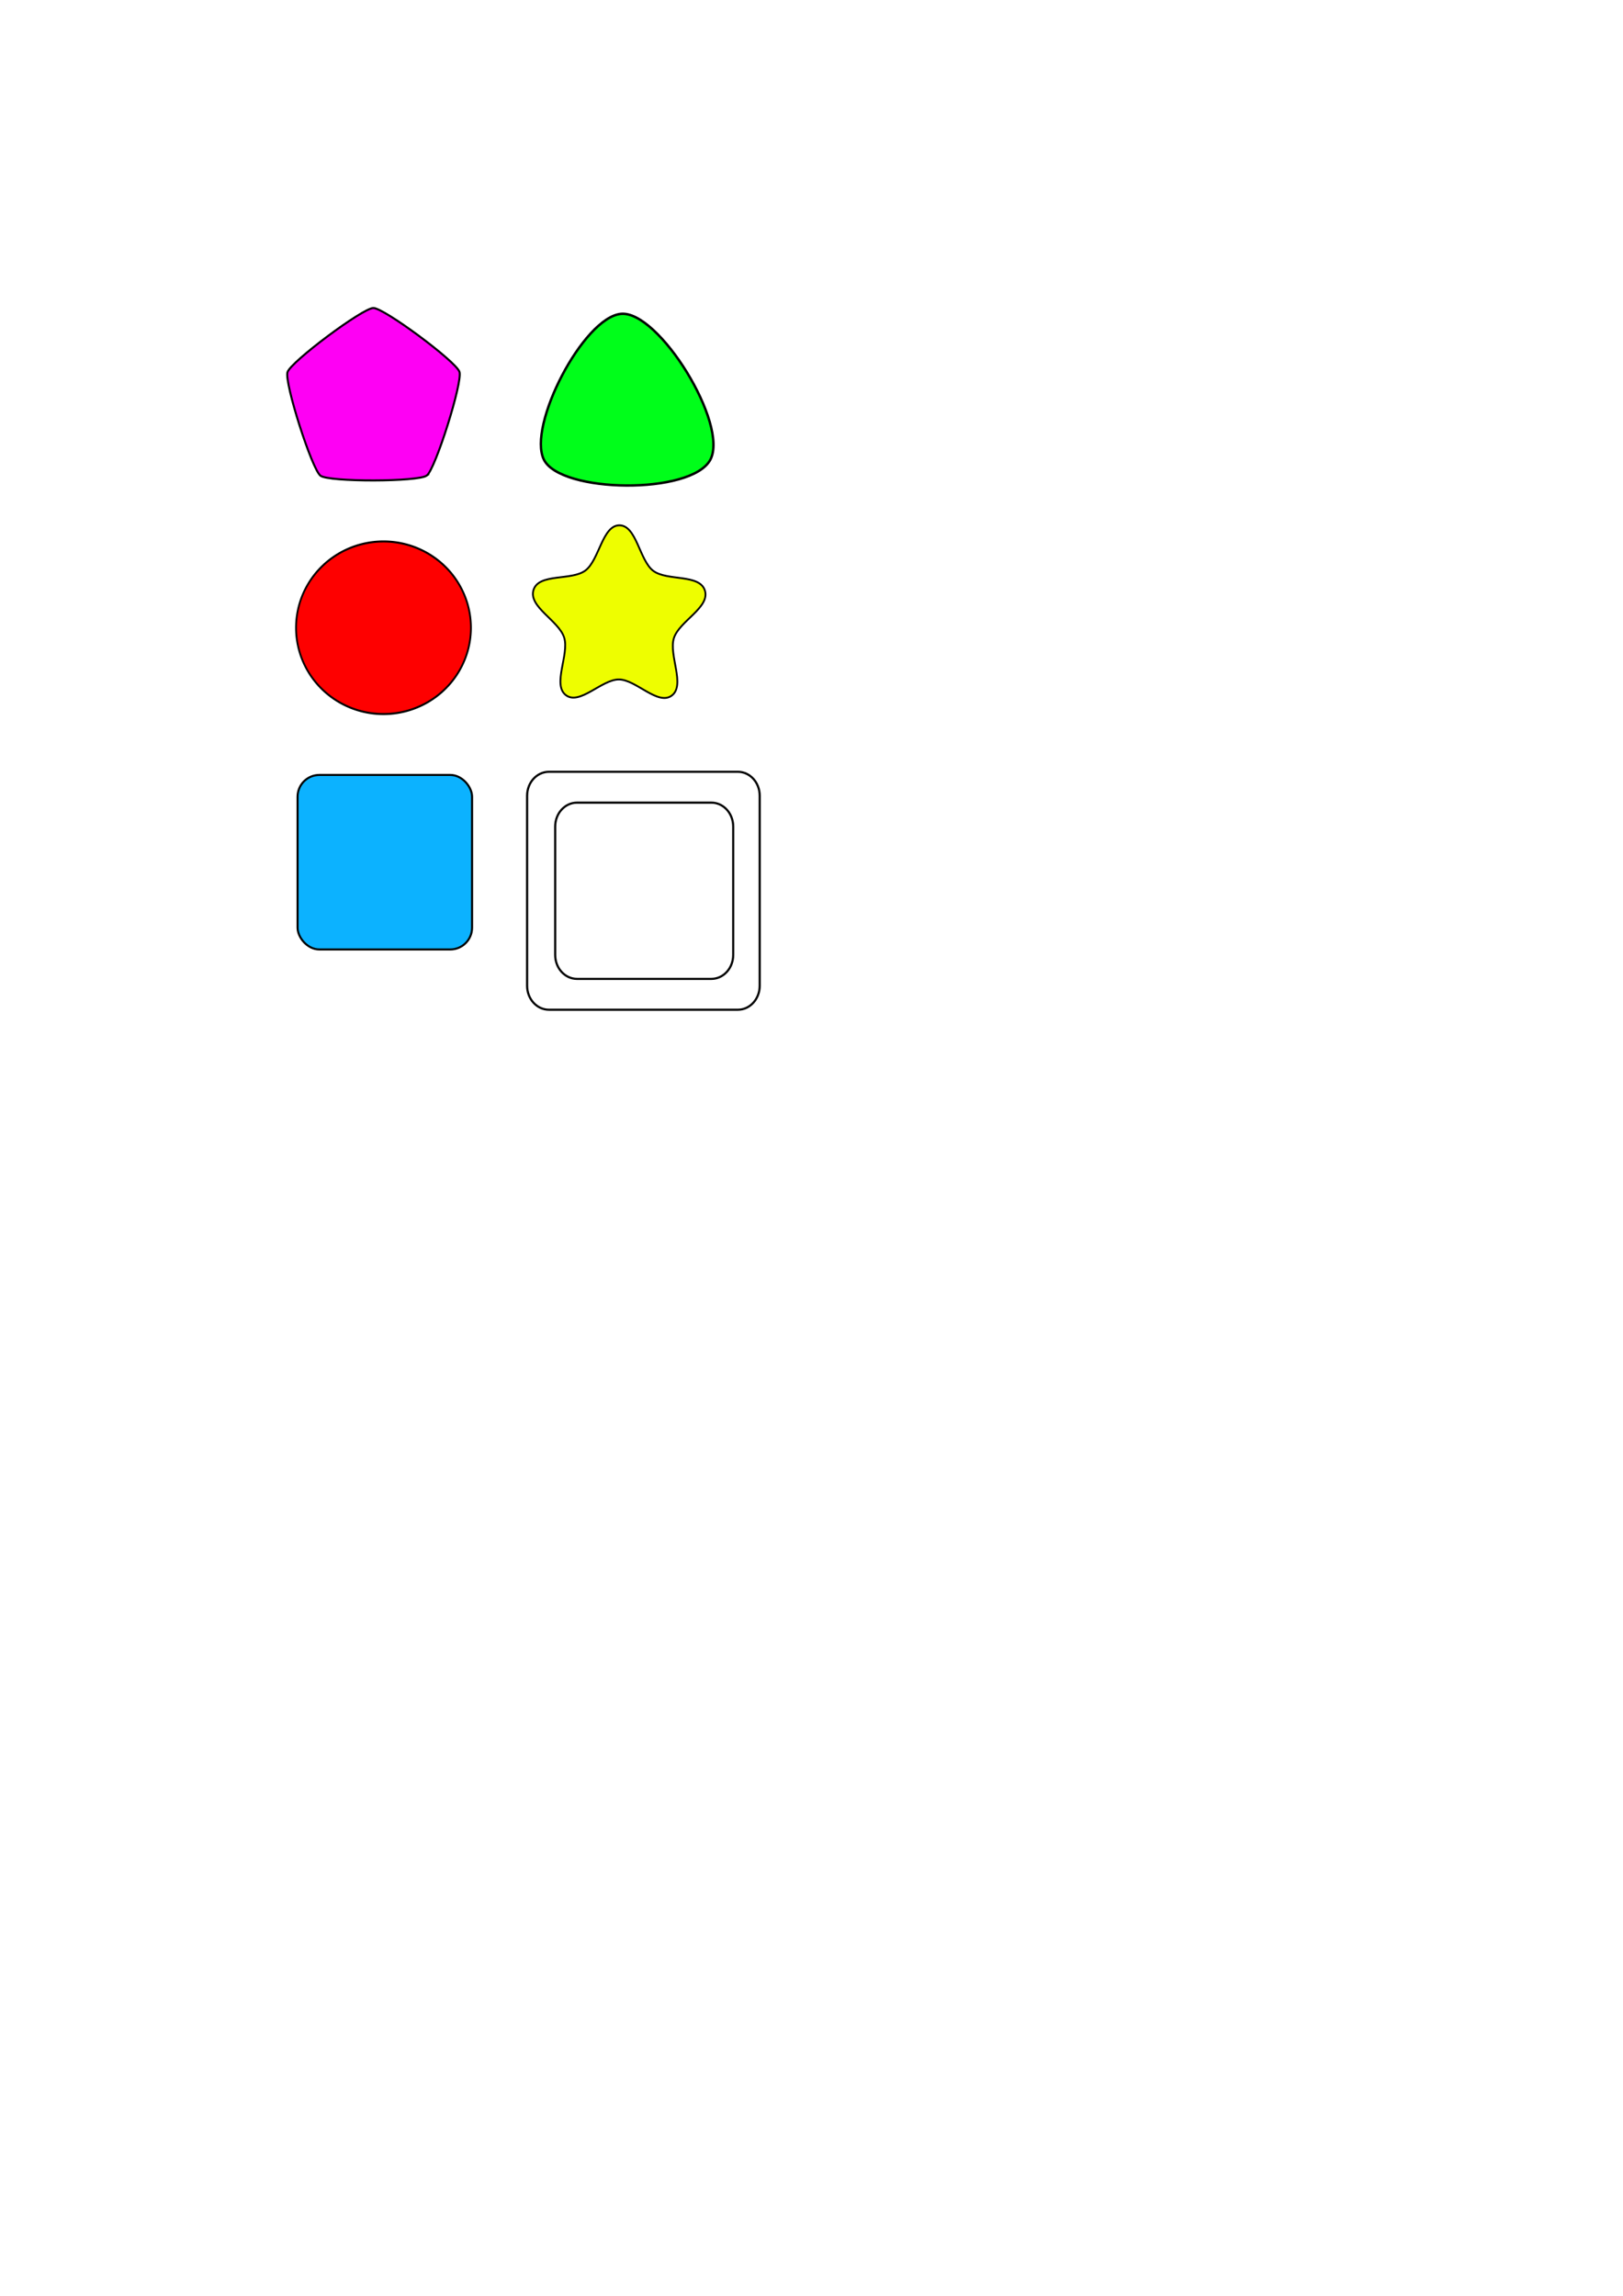 <?xml version="1.0" encoding="UTF-8" standalone="no"?>
<!-- Created with Inkscape (http://www.inkscape.org/) -->

<svg
   xmlns:dc="http://purl.org/dc/elements/1.1/"
   xmlns:cc="http://creativecommons.org/ns#"
   xmlns:rdf="http://www.w3.org/1999/02/22-rdf-syntax-ns#"
   xmlns:svg="http://www.w3.org/2000/svg"
   xmlns="http://www.w3.org/2000/svg"
   xmlns:sodipodi="http://sodipodi.sourceforge.net/DTD/sodipodi-0.dtd"
   xmlns:inkscape="http://www.inkscape.org/namespaces/inkscape"
   width="744.094"
   height="1052.362"
   id="svg2"
   version="1.1"
   inkscape:version="0.48.1 "
   sodipodi:docname="gem.svg">
  <defs
     id="defs4">
    <filter
       id="filter2987"
       inkscape:label="Specular light"
       inkscape:menu="ABCs"
       inkscape:menu-tooltip="Basic specular bevel to use for building textures"
       color-interpolation-filters="sRGB">
      <feGaussianBlur
         id="feGaussianBlur2989"
         stdDeviation="6"
         in="SourceGraphic"
         result="result0" />
      <feDiffuseLighting
         id="feDiffuseLighting2991"
         diffuseConstant="1"
         surfaceScale="10"
         result="result5">
        <feDistantLight
           id="feDistantLight2993"
           elevation="25"
           azimuth="235" />
      </feDiffuseLighting>
      <feComposite
         id="feComposite2995"
         in2="SourceGraphic"
         k1="1"
         in="result5"
         result="fbSourceGraphic"
         operator="arithmetic"
         k2="0"
         k3="0.6" />
      <feColorMatrix
         result="fbSourceGraphicAlpha"
         in="fbSourceGraphic"
         values="0 0 0 -1 0 0 0 0 -1 0 0 0 0 -1 0 0 0 0 1 0"
         id="feColorMatrix3779" />
      <feGaussianBlur
         id="feGaussianBlur3781"
         result="result0"
         in="fbSourceGraphicAlpha"
         stdDeviation="6" />
      <feSpecularLighting
         id="feSpecularLighting3783"
         specularExponent="25"
         specularConstant="1"
         surfaceScale="10"
         lighting-color="rgb(255,255,255)"
         result="result1"
         in="result0">
        <feDistantLight
           id="feDistantLight3785"
           azimuth="235"
           elevation="45" />
      </feSpecularLighting>
      <feComposite
         id="feComposite3787"
         in2="result1"
         k3="1"
         k2="1"
         operator="arithmetic"
         result="result4"
         in="fbSourceGraphic" />
      <feComposite
         id="feComposite3789"
         in2="fbSourceGraphicAlpha"
         operator="in"
         result="result2"
         in="result4" />
    </filter>
    <filter
       id="filter2996"
       inkscape:label="Specular light"
       inkscape:menu="ABCs"
       inkscape:menu-tooltip="Basic specular bevel to use for building textures"
       color-interpolation-filters="sRGB">
      <feGaussianBlur
         id="feGaussianBlur2998"
         stdDeviation="6"
         in="SourceGraphic"
         result="result0" />
      <feDiffuseLighting
         id="feDiffuseLighting3000"
         diffuseConstant="1"
         surfaceScale="10"
         result="result5">
        <feDistantLight
           id="feDistantLight3002"
           elevation="25"
           azimuth="235" />
      </feDiffuseLighting>
      <feComposite
         id="feComposite3004"
         in2="SourceGraphic"
         k1="1"
         in="result5"
         result="fbSourceGraphic"
         operator="arithmetic"
         k2="0"
         k3="0.6" />
      <feColorMatrix
         result="fbSourceGraphicAlpha"
         in="fbSourceGraphic"
         values="0 0 0 -1 0 0 0 0 -1 0 0 0 0 -1 0 0 0 0 1 0"
         id="feColorMatrix3006" />
      <feGaussianBlur
         id="feGaussianBlur3008"
         result="result0"
         in="fbSourceGraphicAlpha"
         stdDeviation="6" />
      <feSpecularLighting
         id="feSpecularLighting3010"
         specularExponent="25"
         specularConstant="1"
         surfaceScale="10"
         lighting-color="rgb(255,255,255)"
         result="result1"
         in="result0">
        <feDistantLight
           id="feDistantLight3012"
           azimuth="235"
           elevation="45" />
      </feSpecularLighting>
      <feComposite
         id="feComposite3014"
         in2="result1"
         k3="1"
         k2="1"
         operator="arithmetic"
         result="result4"
         in="fbSourceGraphic" />
      <feComposite
         id="feComposite3016"
         in2="fbSourceGraphicAlpha"
         operator="in"
         result="result2"
         in="result4" />
    </filter>
    <filter
       id="filter3788"
       inkscape:label="Specular light"
       inkscape:menu="ABCs"
       inkscape:menu-tooltip="Basic specular bevel to use for building textures"
       color-interpolation-filters="sRGB">
      <feGaussianBlur
         id="feGaussianBlur3790"
         stdDeviation="6"
         in="SourceGraphic"
         result="result0" />
      <feDiffuseLighting
         id="feDiffuseLighting3792"
         diffuseConstant="1"
         surfaceScale="10"
         result="result5">
        <feDistantLight
           id="feDistantLight3794"
           elevation="25"
           azimuth="235" />
      </feDiffuseLighting>
      <feComposite
         id="feComposite3796"
         in2="SourceGraphic"
         k1="1"
         in="result5"
         result="fbSourceGraphic"
         operator="arithmetic"
         k2="0"
         k3="0.6" />
      <feColorMatrix
         result="fbSourceGraphicAlpha"
         in="fbSourceGraphic"
         values="0 0 0 -1 0 0 0 0 -1 0 0 0 0 -1 0 0 0 0 1 0"
         id="feColorMatrix3798" />
      <feGaussianBlur
         id="feGaussianBlur3800"
         result="result0"
         in="fbSourceGraphicAlpha"
         stdDeviation="6" />
      <feSpecularLighting
         id="feSpecularLighting3802"
         specularExponent="25"
         specularConstant="1"
         surfaceScale="10"
         lighting-color="rgb(255,255,255)"
         result="result1"
         in="result0">
        <feDistantLight
           id="feDistantLight3804"
           azimuth="235"
           elevation="45" />
      </feSpecularLighting>
      <feComposite
         id="feComposite3806"
         in2="result1"
         k3="1"
         k2="1"
         operator="arithmetic"
         result="result4"
         in="fbSourceGraphic" />
      <feComposite
         id="feComposite3808"
         in2="fbSourceGraphicAlpha"
         operator="in"
         result="result2"
         in="result4" />
    </filter>
    <filter
       id="filter3820"
       inkscape:label="Specular light"
       inkscape:menu="ABCs"
       inkscape:menu-tooltip="Basic specular bevel to use for building textures"
       color-interpolation-filters="sRGB">
      <feGaussianBlur
         id="feGaussianBlur3822"
         stdDeviation="6"
         in="SourceGraphic"
         result="result0" />
      <feDiffuseLighting
         id="feDiffuseLighting3824"
         diffuseConstant="1"
         surfaceScale="10"
         result="result5">
        <feDistantLight
           id="feDistantLight3826"
           elevation="25"
           azimuth="235" />
      </feDiffuseLighting>
      <feComposite
         id="feComposite3828"
         in2="SourceGraphic"
         k1="1"
         in="result5"
         result="fbSourceGraphic"
         operator="arithmetic"
         k2="0"
         k3="0.6" />
      <feColorMatrix
         result="fbSourceGraphicAlpha"
         in="fbSourceGraphic"
         values="0 0 0 -1 0 0 0 0 -1 0 0 0 0 -1 0 0 0 0 1 0"
         id="feColorMatrix3830" />
      <feGaussianBlur
         id="feGaussianBlur3832"
         result="result0"
         in="fbSourceGraphicAlpha"
         stdDeviation="6" />
      <feSpecularLighting
         id="feSpecularLighting3834"
         specularExponent="25"
         specularConstant="1"
         surfaceScale="10"
         lighting-color="rgb(255,255,255)"
         result="result1"
         in="result0">
        <feDistantLight
           id="feDistantLight3836"
           azimuth="235"
           elevation="45" />
      </feSpecularLighting>
      <feComposite
         id="feComposite3838"
         in2="result1"
         k3="1"
         k2="1"
         operator="arithmetic"
         result="result4"
         in="fbSourceGraphic" />
      <feComposite
         id="feComposite3840"
         in2="fbSourceGraphicAlpha"
         operator="in"
         result="result2"
         in="result4" />
    </filter>
    <filter
       id="filter3844"
       inkscape:label="Specular light"
       inkscape:menu="ABCs"
       inkscape:menu-tooltip="Basic specular bevel to use for building textures"
       color-interpolation-filters="sRGB">
      <feGaussianBlur
         id="feGaussianBlur3846"
         stdDeviation="6"
         in="SourceGraphic"
         result="result0" />
      <feDiffuseLighting
         id="feDiffuseLighting3848"
         diffuseConstant="1"
         surfaceScale="10"
         result="result5">
        <feDistantLight
           id="feDistantLight3850"
           elevation="25"
           azimuth="235" />
      </feDiffuseLighting>
      <feComposite
         id="feComposite3852"
         in2="SourceGraphic"
         k1="1"
         in="result5"
         result="fbSourceGraphic"
         operator="arithmetic"
         k2="0"
         k3="0.6" />
      <feColorMatrix
         result="fbSourceGraphicAlpha"
         in="fbSourceGraphic"
         values="0 0 0 -1 0 0 0 0 -1 0 0 0 0 -1 0 0 0 0 1 0"
         id="feColorMatrix3854" />
      <feGaussianBlur
         id="feGaussianBlur3856"
         result="result0"
         in="fbSourceGraphicAlpha"
         stdDeviation="6" />
      <feSpecularLighting
         id="feSpecularLighting3858"
         specularExponent="25"
         specularConstant="1"
         surfaceScale="10"
         lighting-color="rgb(255,255,255)"
         result="result1"
         in="result0">
        <feDistantLight
           id="feDistantLight3860"
           azimuth="235"
           elevation="45" />
      </feSpecularLighting>
      <feComposite
         id="feComposite3862"
         in2="result1"
         k3="1"
         k2="1"
         operator="arithmetic"
         result="result4"
         in="fbSourceGraphic" />
      <feComposite
         id="feComposite3864"
         in2="fbSourceGraphicAlpha"
         operator="in"
         result="result2"
         in="result4" />
    </filter>
    <filter
       id="filter3871"
       inkscape:label="Diffuse light"
       inkscape:menu="ABCs"
       inkscape:menu-tooltip="Basic diffuse bevel to use for building textures"
       color-interpolation-filters="sRGB">
      <feGaussianBlur
         id="feGaussianBlur3873"
         stdDeviation="6"
         in="SourceGraphic"
         result="result0" />
      <feDiffuseLighting
         id="feDiffuseLighting3875"
         diffuseConstant="1"
         surfaceScale="10"
         result="result5">
        <feDistantLight
           id="feDistantLight3877"
           elevation="25"
           azimuth="235" />
      </feDiffuseLighting>
      <feComposite
         id="feComposite3879"
         in2="SourceGraphic"
         k1="1"
         in="result5"
         result="result4"
         operator="arithmetic"
         k2="0"
         k3="0.6" />
    </filter>
  </defs>
  <sodipodi:namedview
     id="base"
     pagecolor="#ffffff"
     bordercolor="#666666"
     borderopacity="1.0"
     inkscape:pageopacity="0.0"
     inkscape:pageshadow="2"
     inkscape:zoom="1.4"
     inkscape:cx="559.87759"
     inkscape:cy="628.45899"
     inkscape:document-units="px"
     inkscape:current-layer="layer1"
     showgrid="false"
     inkscape:window-width="1920"
     inkscape:window-height="1139"
     inkscape:window-x="-9"
     inkscape:window-y="-9"
     inkscape:window-maximized="1" />
  <g
     inkscape:label="Layer 1"
     inkscape:groupmode="layer"
     id="layer1">
    <path
       sodipodi:type="arc"
       style="color:#000000;fill:#fe0000;fill-opacity:1;fill-rule:nonzero;stroke:#000000;stroke-width:0.935;stroke-linecap:butt;stroke-linejoin:miter;stroke-miterlimit:4;stroke-opacity:1;stroke-dasharray:none;stroke-dashoffset:0;marker:none;visibility:visible;display:inline;overflow:visible;filter:url(#filter2987);enable-background:accumulate"
       id="path2985"
       sodipodi:cx="260.71429"
       sodipodi:cy="416.64789"
       sodipodi:rx="45.714287"
       sodipodi:ry="40"
       d="m 306.429,416.648 a 45.714,40 0 1 1 -91.429,0 45.714,40 0 1 1 91.429,0 z"
       transform="matrix(0.877,0,0,0.989,-52.831,-124.312)"
       inkscape:export-filename="E:\coolade-project\Match\data\textures\gem1.png"
       inkscape:export-xdpi="68.550095"
       inkscape:export-ydpi="68.550095" />
    <rect
       style="color:#000000;fill:#0cb2ff;fill-opacity:1;fill-rule:nonzero;stroke:#000000;stroke-width:0.935;stroke-linecap:butt;stroke-linejoin:miter;stroke-miterlimit:4;stroke-opacity:1;stroke-dasharray:none;stroke-dashoffset:0;marker:none;visibility:visible;display:inline;overflow:visible;filter:url(#filter2996);enable-background:accumulate"
       id="rect2994"
       width="80"
       height="80"
       x="136.429"
       y="355.219"
       ry="10"
       inkscape:export-filename="E:\coolade-project\Match\data\textures\gem2.png"
       inkscape:export-xdpi="67.644791"
       inkscape:export-ydpi="67.644791" />
    <path
       sodipodi:type="star"
       style="color:#000000;fill:#00fe1a;fill-opacity:1;fill-rule:nonzero;stroke:#000000;stroke-width:0.935;stroke-linecap:butt;stroke-linejoin:miter;stroke-miterlimit:4;stroke-opacity:1;stroke-dasharray:none;stroke-dashoffset:0;marker:none;visibility:visible;display:inline;overflow:visible;filter:url(#filter3788);enable-background:accumulate"
       id="path3786"
       sodipodi:sides="3"
       sodipodi:cx="448.57144"
       sodipodi:cy="293.79074"
       sodipodi:r1="38.65731"
       sodipodi:r2="19.328655"
       sodipodi:arg1="0.48017503"
       sodipodi:arg2="1.5273726"
       inkscape:flatsided="true"
       inkscape:rounded="0.22"
       inkscape:randomized="0.1"
       d="m 480.891,311.385 c -7.389,13.467 -58.728,12.803 -65.276,-0.033 -6.548,-12.836 15.425,-54.265 30.214,-55.691 14.789,-1.426 42.451,42.257 35.062,55.724 z"
       inkscape:transform-center-y="-6.4336653"
       inkscape:transform-center-x="0.34793328"
       transform="matrix(1.169,0,0,1.2,-236.497,-162.927)"
       inkscape:export-filename="E:\coolade-project\Match\data\textures\gem3.png"
       inkscape:export-xdpi="66.348663"
       inkscape:export-ydpi="66.348663" />
    <path
       sodipodi:type="star"
       style="color:#000000;fill:#fe00f4;fill-opacity:1;fill-rule:nonzero;stroke:#000000;stroke-width:0.935;stroke-linecap:butt;stroke-linejoin:miter;stroke-miterlimit:4;stroke-opacity:1;stroke-dasharray:none;stroke-dashoffset:0;marker:none;visibility:visible;display:inline;overflow:visible;enable-background:accumulate;filter:url(#filter3820)"
       id="path3818"
       sodipodi:sides="5"
       sodipodi:cx="172.14285"
       sodipodi:cy="183.79076"
       sodipodi:r1="42.432419"
       sodipodi:r2="34.328548"
       sodipodi:arg1="0.94076242"
       sodipodi:arg2="1.5690809"
       inkscape:flatsided="true"
       inkscape:rounded="0.1"
       inkscape:randomized="0"
       d="m 197.143,218.076 c -4.031,2.939 -45.842,3.011 -49.882,0.086 -4.041,-2.925 -17.029,-42.668 -15.496,-47.414 1.533,-4.747 35.317,-29.381 40.305,-29.389 4.988,-0.009 38.856,24.509 40.406,29.251 1.55,4.741 -11.303,44.528 -15.333,47.467 z"
       inkscape:transform-center-x="0.021967607"
       inkscape:transform-center-y="-4.0364008"
       transform="matrix(0.977,0,0,1.001,3.068,-0.316)"
       inkscape:export-filename="E:\coolade-project\Match\data\textures\gem5.png"
       inkscape:export-xdpi="68.550095"
       inkscape:export-ydpi="68.550095" />
    <path
       sodipodi:type="star"
       style="color:#000000;fill:#eefe00;fill-opacity:1;fill-rule:nonzero;stroke:#000000;stroke-width:0.935;stroke-linecap:butt;stroke-linejoin:miter;stroke-miterlimit:4;stroke-opacity:1;stroke-dasharray:none;stroke-dashoffset:0;marker:none;visibility:visible;display:inline;overflow:visible;filter:url(#filter3844);enable-background:accumulate"
       id="path3842"
       sodipodi:sides="5"
       sodipodi:cx="458.57144"
       sodipodi:cy="435.21933"
       sodipodi:r1="47.6488"
       sodipodi:r2="30.495232"
       sodipodi:arg1="0.70049637"
       sodipodi:arg2="1.3288149"
       inkscape:flatsided="false"
       inkscape:rounded="0.31"
       inkscape:randomized="0"
       d="m 495,465.934 c -5.823,6.907 -20.35,-3.272 -29.121,-1.108 -8.771,2.165 -16.893,17.934 -25.261,14.53 -8.368,-3.404 -3.176,-20.365 -7.946,-28.038 -4.769,-7.673 -22.277,-10.524 -21.625,-19.535 0.651,-9.011 18.387,-9.314 24.21,-16.221 5.823,-6.907 3.125,-24.439 11.896,-26.603 8.771,-2.165 14.54,14.609 22.908,18.013 8.368,3.404 24.208,-4.579 28.978,3.093 4.769,7.673 -9.401,18.343 -10.052,27.354 -0.651,9.011 11.836,21.608 6.013,28.515 z"
       inkscape:transform-center-x="-2.2229827"
       inkscape:transform-center-y="-0.16410337"
       transform="matrix(0.841,0.22,-0.211,0.877,-9.987,-198.695)"
       inkscape:export-filename="E:\coolade-project\Match\data\textures\gem4.png"
       inkscape:export-xdpi="69.545685"
       inkscape:export-ydpi="69.545685" />
    <path
       style="color:#000000;fill:#ffffff;fill-opacity:1;fill-rule:nonzero;stroke:#000000;stroke-width:0.981;stroke-linecap:butt;stroke-linejoin:miter;stroke-miterlimit:4;stroke-opacity:1;stroke-dasharray:none;stroke-dashoffset:0;marker:none;visibility:visible;display:inline;overflow:visible;filter:url(#filter3871);enable-background:accumulate"
       d="m 251.685,353.777 c -5.552,0 -10.022,4.898 -10.022,10.982 l 0,87.102 c 0,6.084 4.47,10.982 10.022,10.982 l 86.593,0 c 5.552,0 10.022,-4.898 10.022,-10.982 l 0,-87.102 c 0,-6.084 -4.47,-10.982 -10.022,-10.982 l -86.593,0 z m 12.872,14.139 61.571,0 c 5.552,0 10.022,4.898 10.022,10.982 l 0,58.823 c 0,6.084 -4.47,10.982 -10.022,10.982 l -61.571,0 c -5.552,0 -10.022,-4.898 -10.022,-10.982 l 0,-58.823 c 0,-6.084 4.47,-10.982 10.022,-10.982 z"
       id="rect3866"
       inkscape:connector-curvature="0"
       inkscape:export-filename="E:\coolade-project\Match\data\textures\selector.png"
       inkscape:export-xdpi="68.550095"
       inkscape:export-ydpi="68.550095" />
  </g>
</svg>
